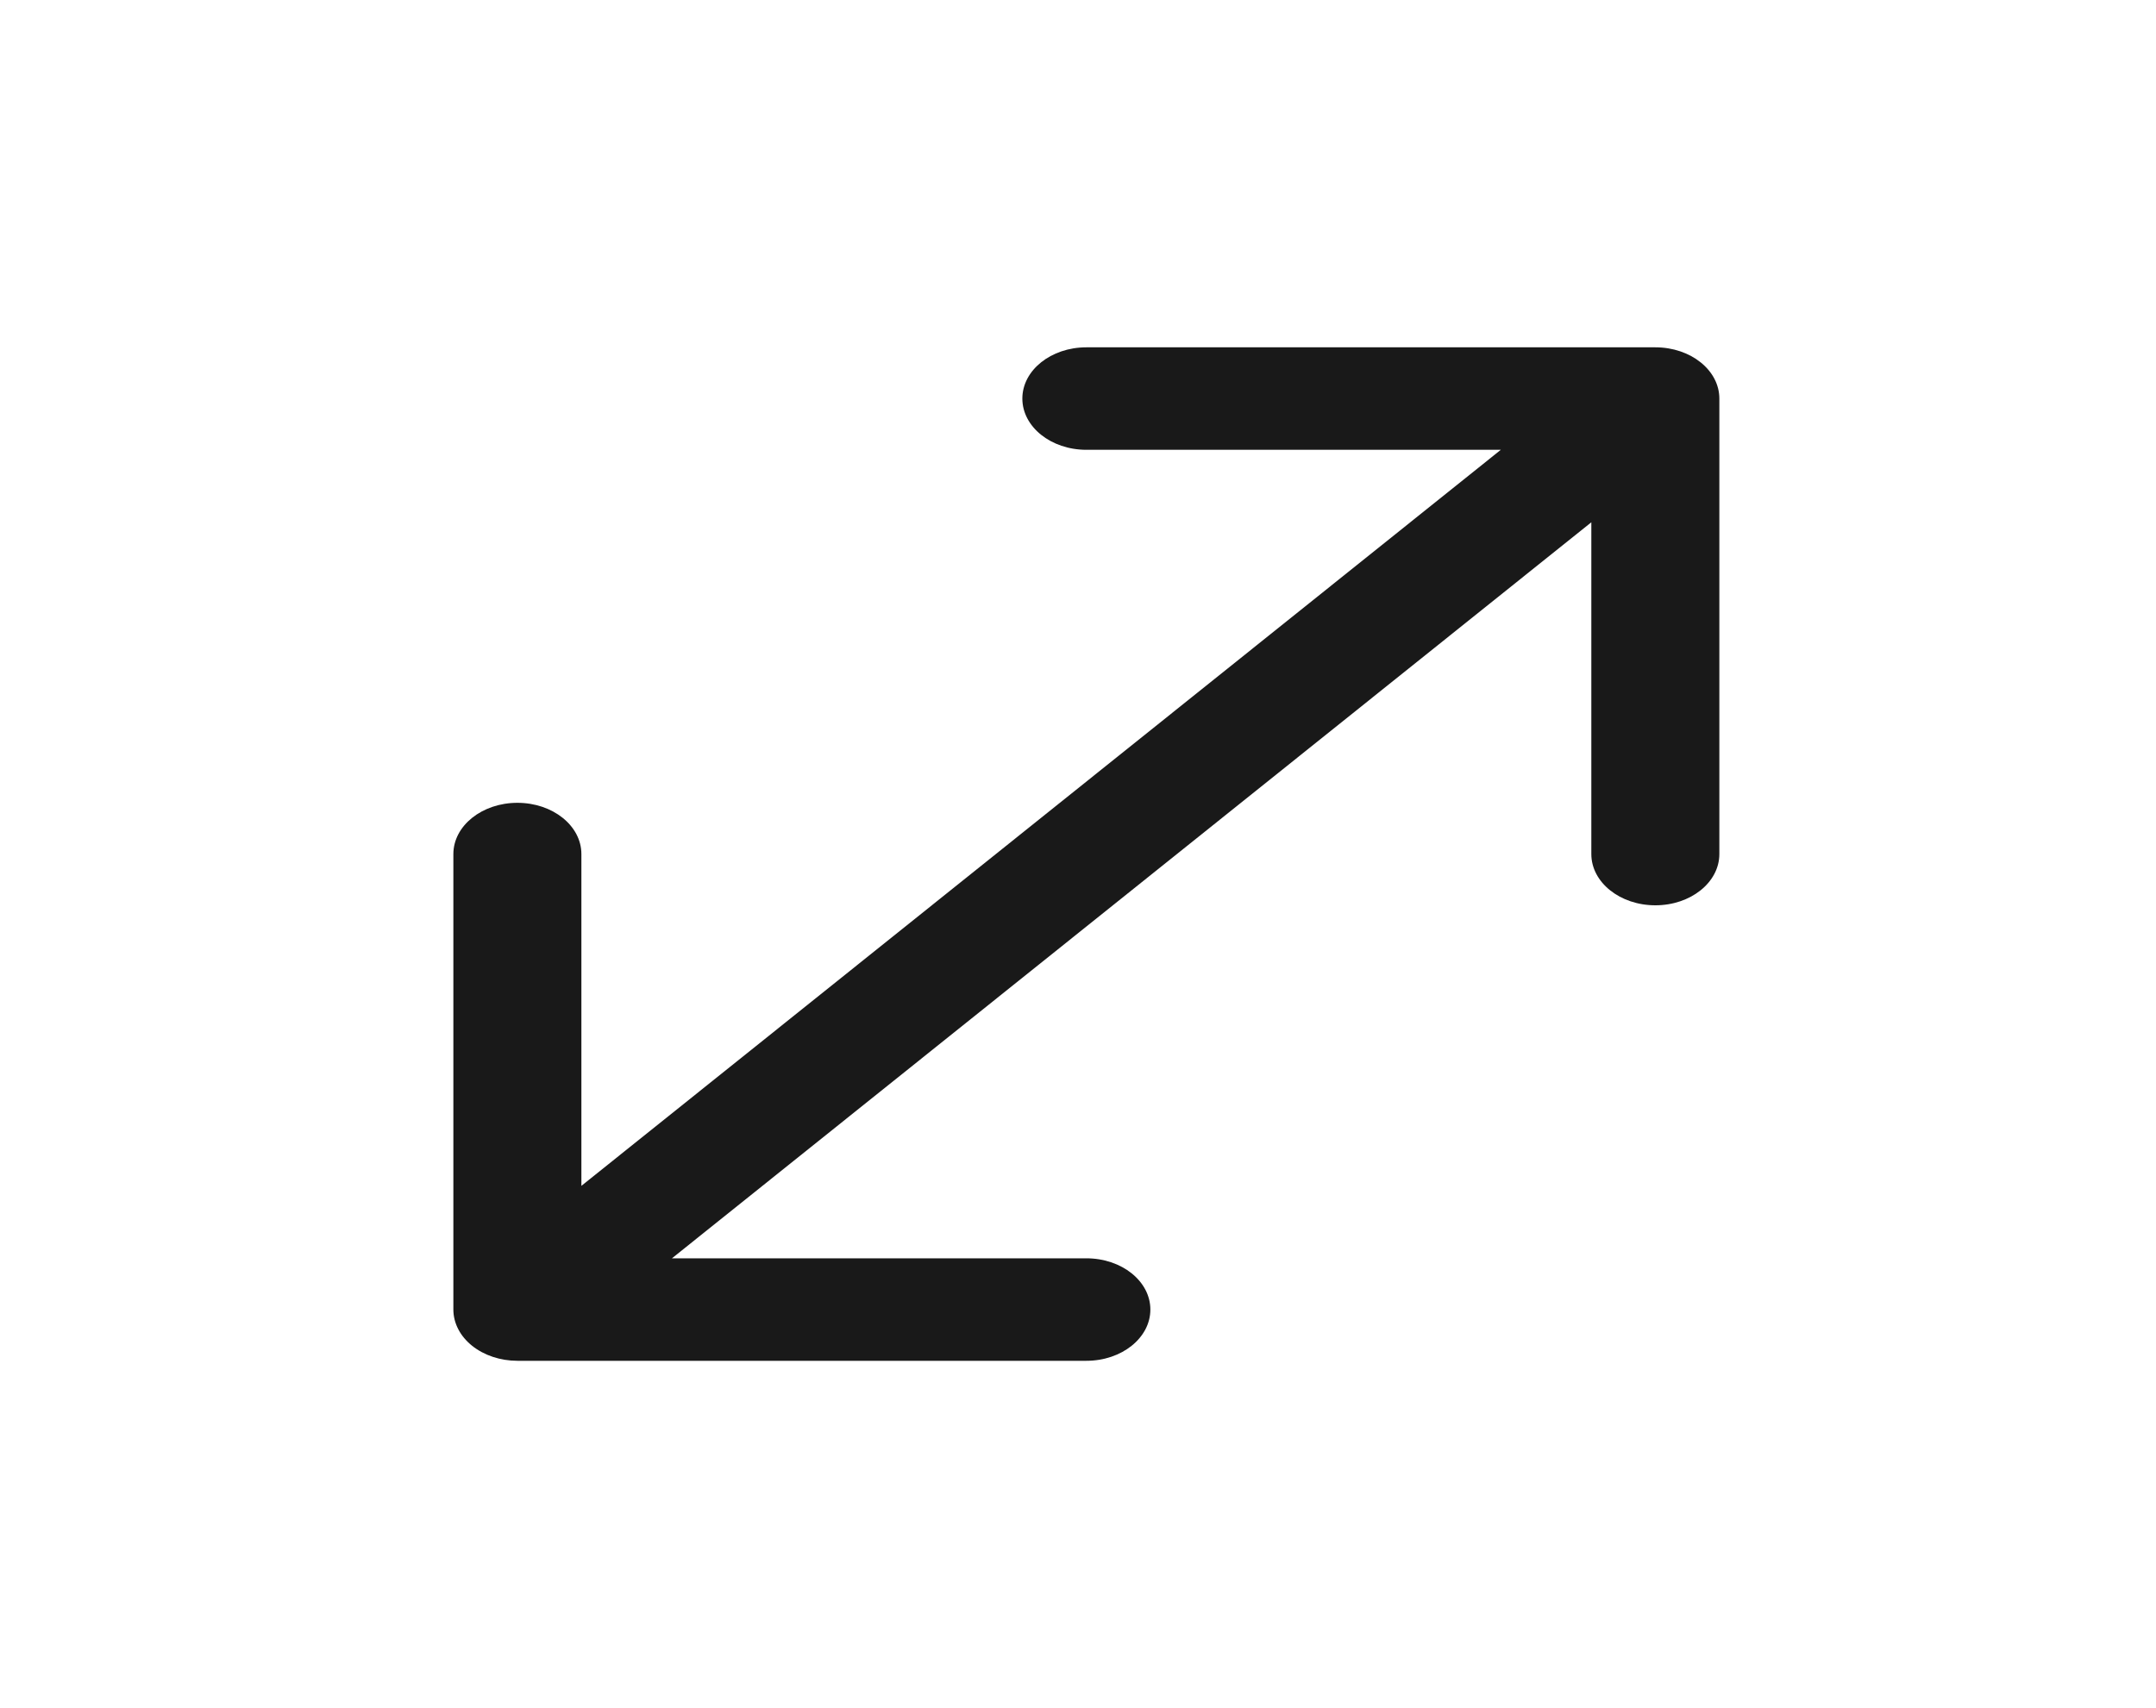 <svg width="53" height="42" viewBox="0 0 53 42" fill="none" xmlns="http://www.w3.org/2000/svg">
<path fill-rule="evenodd" clip-rule="evenodd" d="M40.693 8.54C41.562 8.54 42.266 9.104 42.266 9.8V21C42.266 21.696 41.562 22.26 40.693 22.26C39.824 22.26 39.119 21.696 39.119 21V12.842L16.518 30.94H26.706C27.575 30.94 28.279 31.504 28.279 32.2C28.279 32.896 27.575 33.46 26.706 33.46H12.719C12.302 33.46 11.901 33.327 11.606 33.091C11.311 32.855 11.145 32.534 11.145 32.2V21C11.145 20.304 11.85 19.74 12.719 19.74C13.588 19.74 14.292 20.304 14.292 21V29.158L36.894 11.06H26.706C25.837 11.06 25.132 10.496 25.132 9.8C25.132 9.104 25.837 8.54 26.706 8.54H40.693Z" fill="black" fill-opacity="0.9"/>
</svg>

